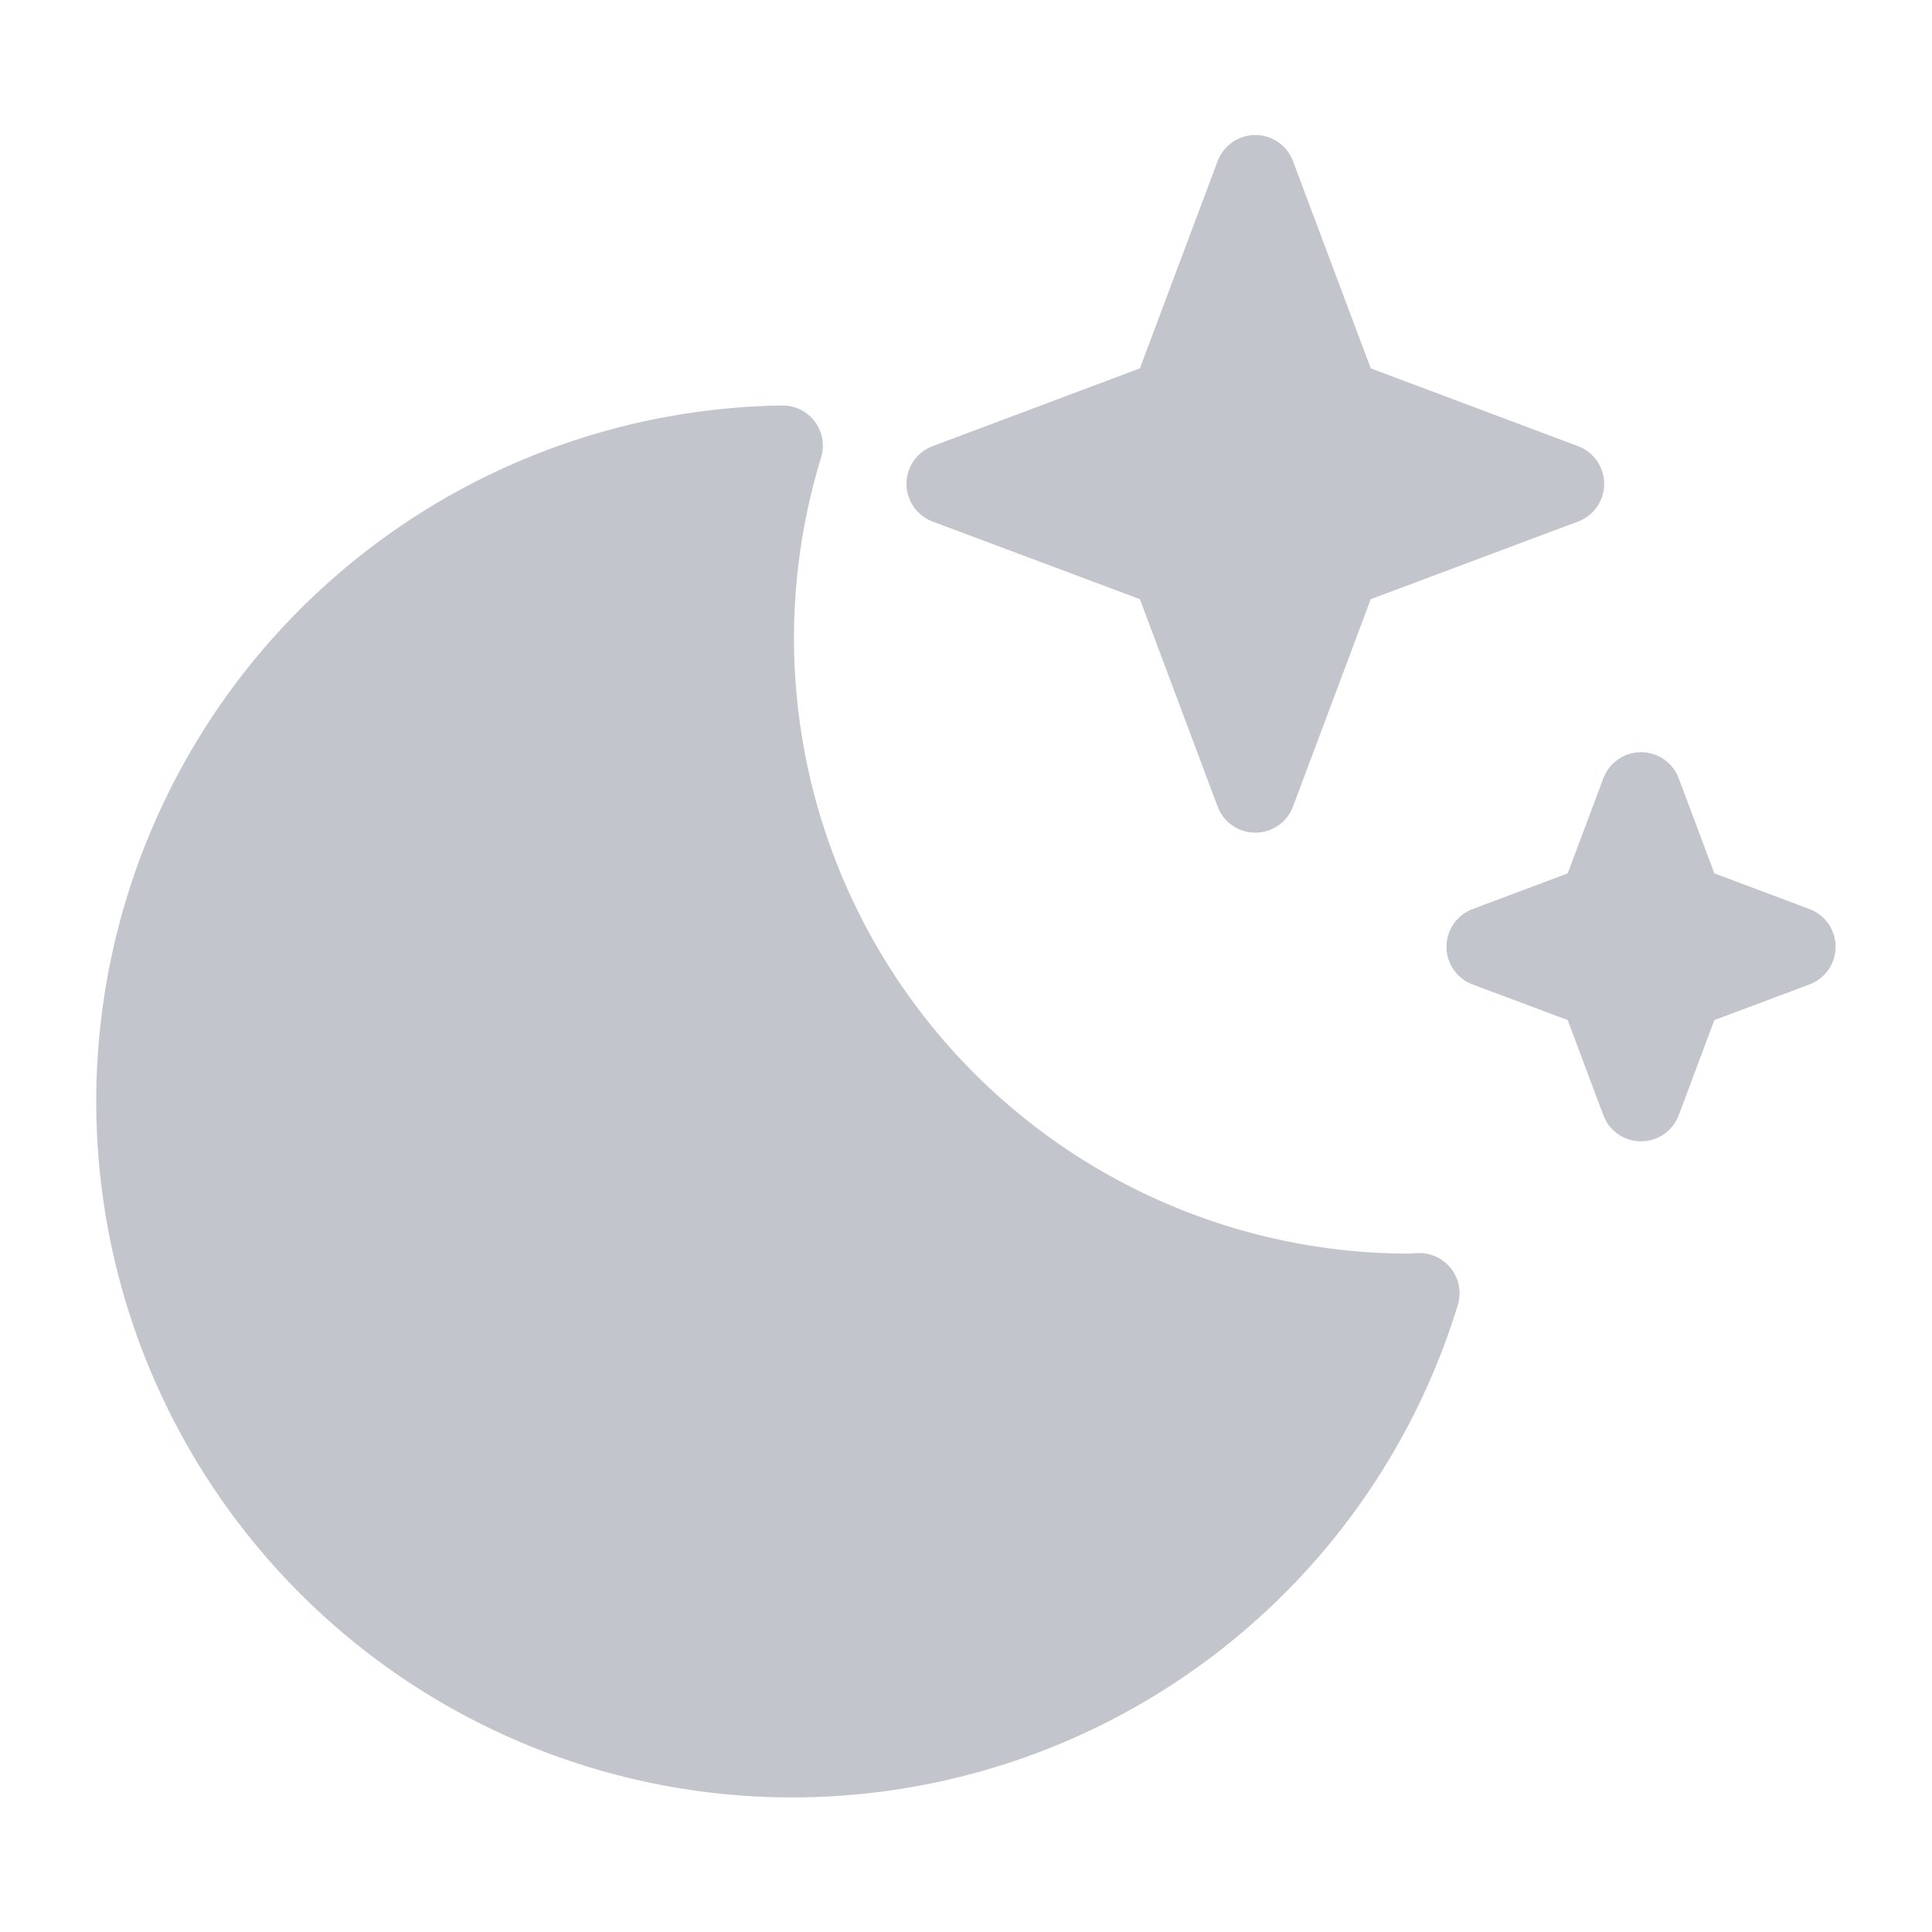 <svg id="Light" xmlns="http://www.w3.org/2000/svg" viewBox="-1 -1 48 48" height="48" width="48"><defs></defs><title>weather-night-clear</title><path d="m30.188 3.354 -2.091 5.574L22.521 11.021l5.576 2.089 2.091 5.578 2.091 -5.578 5.576 -2.089 -5.576 -2.093L30.188 3.354" fill="#c2c5cc" stroke="#c2c5cc" stroke-linecap="round" stroke-linejoin="round" stroke-width="2"></path><path d="m39.771 18.688 -1.045 2.787 -2.789 1.047 2.789 1.045 1.045 2.789 1.045 -2.789 2.789 -1.045 -2.789 -1.047 -1.045 -2.787" fill="#c2c5cc" stroke="#c2c5cc" stroke-linecap="round" stroke-linejoin="round" stroke-width="2"></path><path d="M34.021 31.146A16.292 16.292 0 0 1 18.444 10.074a16.292 16.292 0 1 0 15.818 21.058c-0.081 0.002 -0.159 0.013 -0.242 0.013Z" fill="#c2c5cc" stroke="#c2c5cc" stroke-linecap="round" stroke-linejoin="round" stroke-width="2"></path></svg>